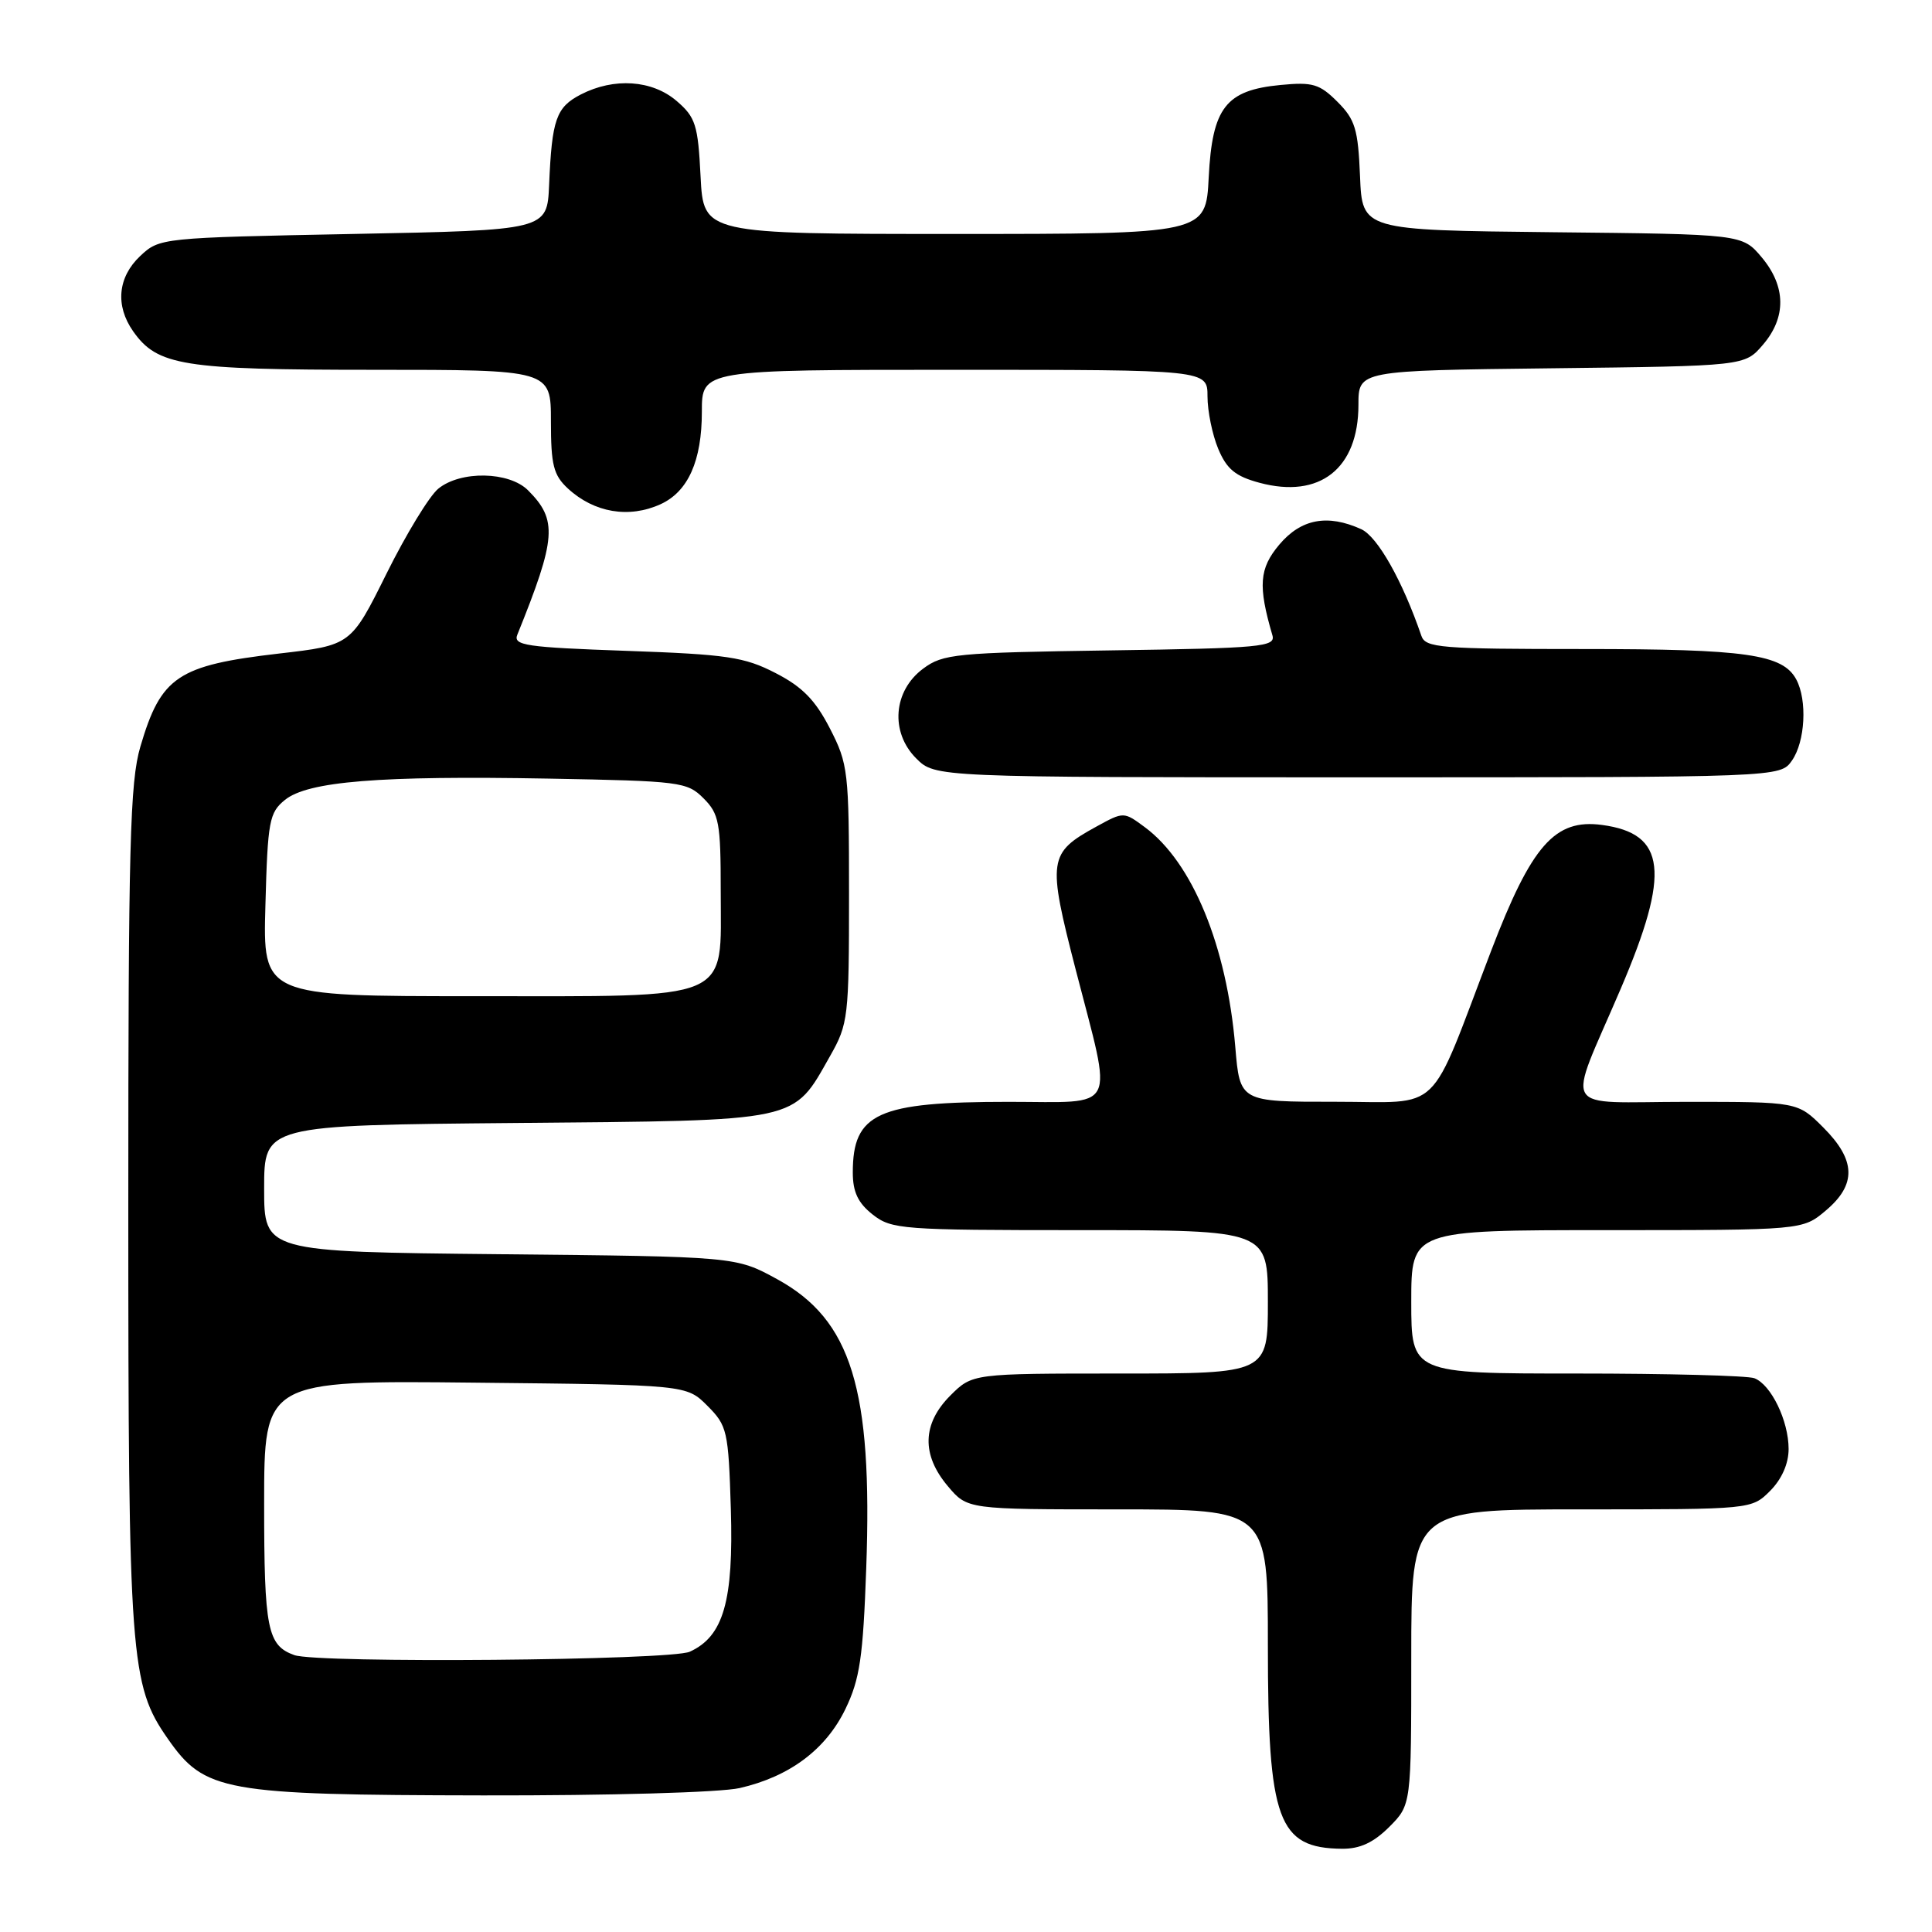 <?xml version="1.0" encoding="UTF-8" standalone="no"?>
<!DOCTYPE svg PUBLIC "-//W3C//DTD SVG 1.1//EN" "http://www.w3.org/Graphics/SVG/1.1/DTD/svg11.dtd" >
<svg xmlns="http://www.w3.org/2000/svg" xmlns:xlink="http://www.w3.org/1999/xlink" version="1.1" viewBox="0 0 256 256">
 <g >
 <path fill="currentColor"
d=" M 184.08 242.08 C 187.00 239.15 187.00 239.15 187.00 219.58 C 187.00 200.00 187.00 200.00 209.55 200.00 C 232.09 200.00 232.09 200.00 234.55 197.55 C 236.09 196.00 237.00 193.95 237.00 192.00 C 237.00 188.26 234.68 183.47 232.46 182.62 C 231.56 182.28 220.97 182.00 208.92 182.00 C 187.00 182.00 187.00 182.00 187.00 172.50 C 187.00 163.00 187.00 163.00 212.92 163.00 C 238.85 163.00 238.85 163.00 241.92 160.41 C 246.02 156.96 245.93 153.73 241.60 149.40 C 238.20 146.00 238.20 146.00 223.53 146.00 C 206.46 146.00 207.55 147.87 214.76 131.00 C 221.36 115.57 220.77 110.45 212.28 109.31 C 206.03 108.47 202.95 111.97 197.58 126.00 C 189.13 148.12 191.34 145.98 176.90 145.99 C 164.29 146.00 164.29 146.00 163.68 138.70 C 162.55 125.32 158.00 114.28 151.70 109.61 C 148.90 107.54 148.90 107.54 145.29 109.52 C 138.89 113.03 138.77 113.88 142.54 128.50 C 147.48 147.66 148.32 146.00 133.65 146.00 C 116.28 146.00 113.00 147.49 113.00 155.36 C 113.00 157.94 113.69 159.40 115.63 160.93 C 118.14 162.90 119.49 163.00 143.13 163.00 C 168.00 163.00 168.00 163.00 168.00 172.50 C 168.00 182.00 168.00 182.00 148.42 182.00 C 128.85 182.00 128.85 182.00 125.92 184.92 C 122.20 188.65 122.08 192.76 125.59 196.92 C 128.18 200.00 128.18 200.00 148.09 200.00 C 168.00 200.00 168.00 200.00 168.00 218.03 C 168.00 241.26 169.33 244.89 177.83 244.97 C 180.20 244.99 181.99 244.16 184.08 242.08 Z  M 98.00 236.93 C 104.61 235.42 109.42 231.83 112.02 226.46 C 113.93 222.51 114.36 219.63 114.78 207.80 C 115.64 184.03 112.82 174.89 102.98 169.50 C 97.50 166.50 97.50 166.50 66.25 166.19 C 35.00 165.87 35.00 165.87 35.00 157.49 C 35.00 149.10 35.00 149.10 68.43 148.80 C 106.34 148.46 104.99 148.75 110.00 139.91 C 112.40 135.68 112.50 134.79 112.50 118.47 C 112.50 102.21 112.39 101.23 109.96 96.51 C 108.03 92.76 106.31 91.00 102.76 89.18 C 98.63 87.05 96.35 86.71 82.99 86.24 C 69.67 85.77 67.97 85.52 68.55 84.10 C 73.72 71.30 73.90 68.90 69.97 64.97 C 67.46 62.46 61.04 62.34 58.08 64.75 C 56.90 65.71 53.81 70.78 51.22 76.00 C 46.50 85.50 46.50 85.50 36.96 86.60 C 23.54 88.16 21.33 89.64 18.60 98.93 C 17.22 103.62 17.00 111.97 17.00 159.97 C 17.00 219.71 17.26 223.27 22.22 230.37 C 27.12 237.40 29.56 237.84 64.00 237.90 C 80.76 237.93 95.44 237.51 98.00 236.93 Z  M 237.44 100.78 C 239.20 98.27 239.49 92.79 238.02 90.04 C 236.23 86.69 231.40 86.00 209.82 86.00 C 190.83 86.00 188.88 85.84 188.34 84.25 C 185.84 76.96 182.54 71.11 180.37 70.12 C 175.90 68.09 172.39 68.75 169.51 72.17 C 166.85 75.33 166.68 77.62 168.60 84.18 C 169.05 85.71 167.13 85.89 147.12 86.18 C 126.63 86.48 124.95 86.64 122.32 88.60 C 118.35 91.55 117.93 97.02 121.40 100.49 C 123.91 103.00 123.91 103.00 179.90 103.00 C 235.89 103.00 235.89 103.00 237.44 100.78 Z  M 87.53 66.81 C 91.18 65.14 93.00 61.06 93.00 54.55 C 93.00 49.00 93.00 49.00 126.50 49.00 C 160.00 49.00 160.00 49.00 160.00 52.53 C 160.00 54.47 160.64 57.60 161.42 59.47 C 162.55 62.17 163.70 63.11 166.89 63.97 C 174.88 66.12 180.00 62.09 180.00 53.64 C 180.00 49.10 180.00 49.10 205.59 48.80 C 231.18 48.50 231.18 48.50 233.59 45.69 C 236.72 42.05 236.66 37.94 233.43 34.09 C 230.85 31.03 230.85 31.03 205.68 30.77 C 180.50 30.50 180.50 30.50 180.21 23.34 C 179.95 17.11 179.57 15.84 177.22 13.49 C 174.85 11.12 173.93 10.85 169.68 11.26 C 162.42 11.95 160.63 14.26 160.16 23.51 C 159.78 31.00 159.78 31.00 126.50 31.00 C 93.22 31.00 93.22 31.00 92.83 23.39 C 92.49 16.55 92.17 15.54 89.67 13.39 C 86.42 10.59 81.36 10.25 76.96 12.52 C 73.69 14.21 73.13 15.81 72.76 24.50 C 72.50 30.50 72.50 30.50 46.83 31.00 C 21.35 31.50 21.14 31.52 18.58 33.92 C 15.61 36.72 15.25 40.48 17.63 43.88 C 20.84 48.46 24.21 49.00 49.47 49.00 C 73.00 49.00 73.00 49.00 73.00 55.83 C 73.00 61.62 73.34 62.96 75.25 64.73 C 78.73 67.94 83.34 68.72 87.53 66.81 Z  M 39.00 219.31 C 35.43 218.03 35.00 215.87 35.00 199.26 C 35.00 182.91 35.00 182.91 62.98 183.21 C 90.96 183.50 90.96 183.50 93.73 186.27 C 96.36 188.91 96.52 189.57 96.84 199.94 C 97.21 212.14 95.87 216.83 91.40 218.86 C 88.87 220.02 42.10 220.42 39.00 219.31 Z  M 35.17 119.91 C 35.47 108.78 35.68 107.67 37.76 105.99 C 40.80 103.53 50.28 102.76 72.72 103.17 C 90.14 103.49 91.05 103.60 93.22 105.78 C 95.29 107.85 95.50 108.99 95.50 118.12 C 95.50 132.86 97.52 132.00 62.81 132.00 C 34.83 132.00 34.83 132.00 35.17 119.91 Z "/>
</g>
</svg>